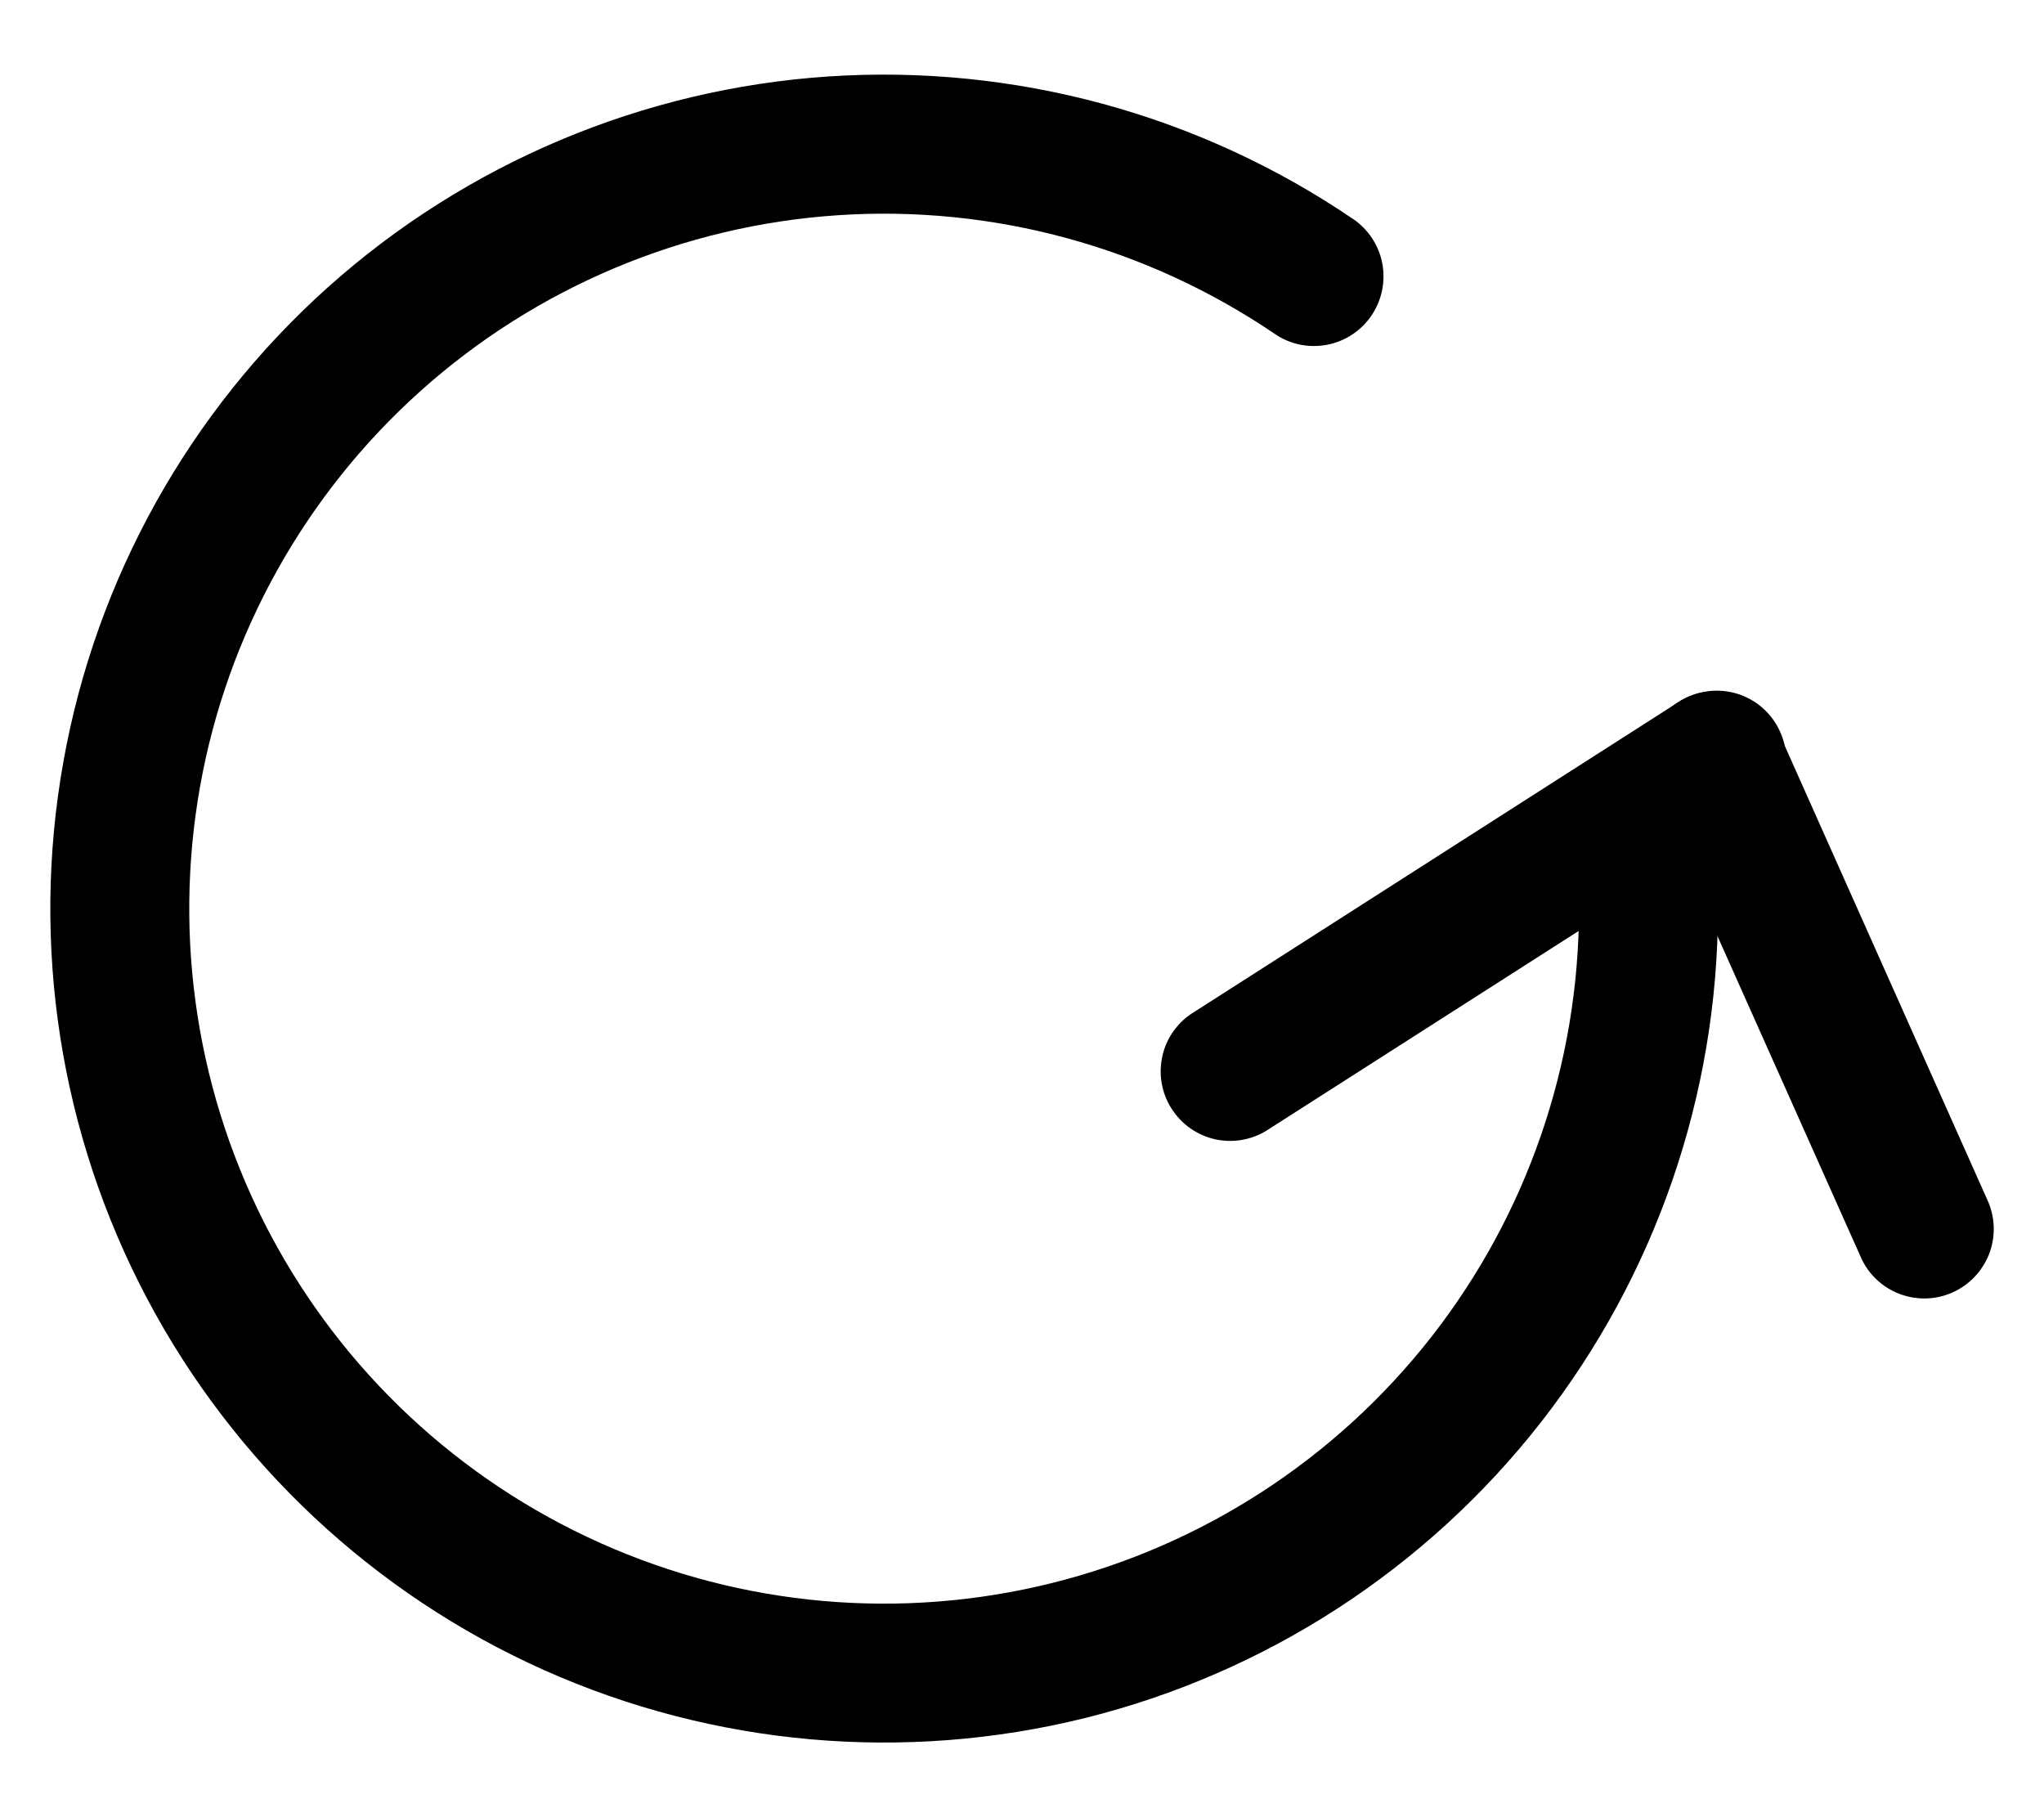 <svg width="18" height="16" viewBox="0 0 18 16" fill="none" xmlns="http://www.w3.org/2000/svg">
<path d="M11.916 1.928C12.05 2.02 12.143 2.161 12.173 2.32C12.203 2.48 12.168 2.645 12.077 2.779C11.985 2.914 11.844 3.006 11.685 3.036C11.525 3.066 11.36 3.032 11.226 2.94C10.096 2.172 8.741 1.804 7.378 1.895C6.015 1.986 4.721 2.531 3.704 3.442C2.686 4.354 2.002 5.58 1.762 6.924C1.522 8.269 1.738 9.656 2.378 10.864C3.017 12.071 4.042 13.03 5.289 13.587C6.537 14.145 7.935 14.269 9.261 13.939C10.587 13.61 11.764 12.846 12.606 11.77C13.447 10.694 13.905 9.367 13.905 8.001C13.905 7.838 13.969 7.683 14.084 7.568C14.199 7.453 14.354 7.389 14.517 7.389C14.679 7.389 14.835 7.453 14.949 7.568C15.064 7.683 15.129 7.838 15.129 8.001C15.128 9.64 14.579 11.232 13.569 12.524C12.559 13.815 11.146 14.732 9.555 15.127C7.964 15.521 6.286 15.373 4.789 14.704C3.292 14.034 2.063 12.884 1.296 11.435C0.529 9.986 0.269 8.322 0.558 6.708C0.846 5.094 1.667 3.623 2.888 2.529C4.11 1.436 5.662 0.782 7.298 0.673C8.934 0.565 10.559 1.006 11.915 1.928" fill="black"/>
<path d="M11.175 9.941C11.107 9.987 11.031 10.018 10.951 10.034C10.871 10.05 10.789 10.049 10.709 10.033C10.629 10.016 10.553 9.984 10.486 9.937C10.419 9.891 10.362 9.832 10.318 9.763C10.274 9.695 10.244 9.618 10.23 9.537C10.216 9.457 10.219 9.375 10.237 9.295C10.255 9.216 10.289 9.141 10.337 9.075C10.385 9.009 10.445 8.953 10.515 8.911L14.776 6.185C14.844 6.14 14.92 6.108 15 6.093C15.08 6.077 15.162 6.077 15.242 6.094C15.322 6.11 15.398 6.143 15.465 6.189C15.532 6.235 15.589 6.294 15.633 6.363C15.677 6.432 15.707 6.508 15.721 6.589C15.735 6.669 15.732 6.751 15.714 6.831C15.695 6.91 15.662 6.985 15.614 7.051C15.566 7.117 15.505 7.173 15.436 7.216L11.175 9.941Z" fill="black"/>
<path d="M17.511 10.587C17.572 10.735 17.573 10.9 17.514 11.048C17.454 11.196 17.34 11.315 17.194 11.38C17.049 11.445 16.884 11.45 16.734 11.395C16.585 11.34 16.462 11.229 16.394 11.085L14.547 6.949C14.514 6.876 14.496 6.796 14.494 6.716C14.492 6.636 14.505 6.556 14.534 6.48C14.563 6.405 14.606 6.337 14.661 6.278C14.717 6.22 14.783 6.173 14.857 6.14C14.93 6.107 15.009 6.089 15.089 6.087C15.17 6.085 15.25 6.099 15.325 6.127C15.4 6.156 15.469 6.199 15.527 6.255C15.586 6.31 15.633 6.376 15.665 6.45L17.511 10.587Z" fill="black"/>
</svg>
